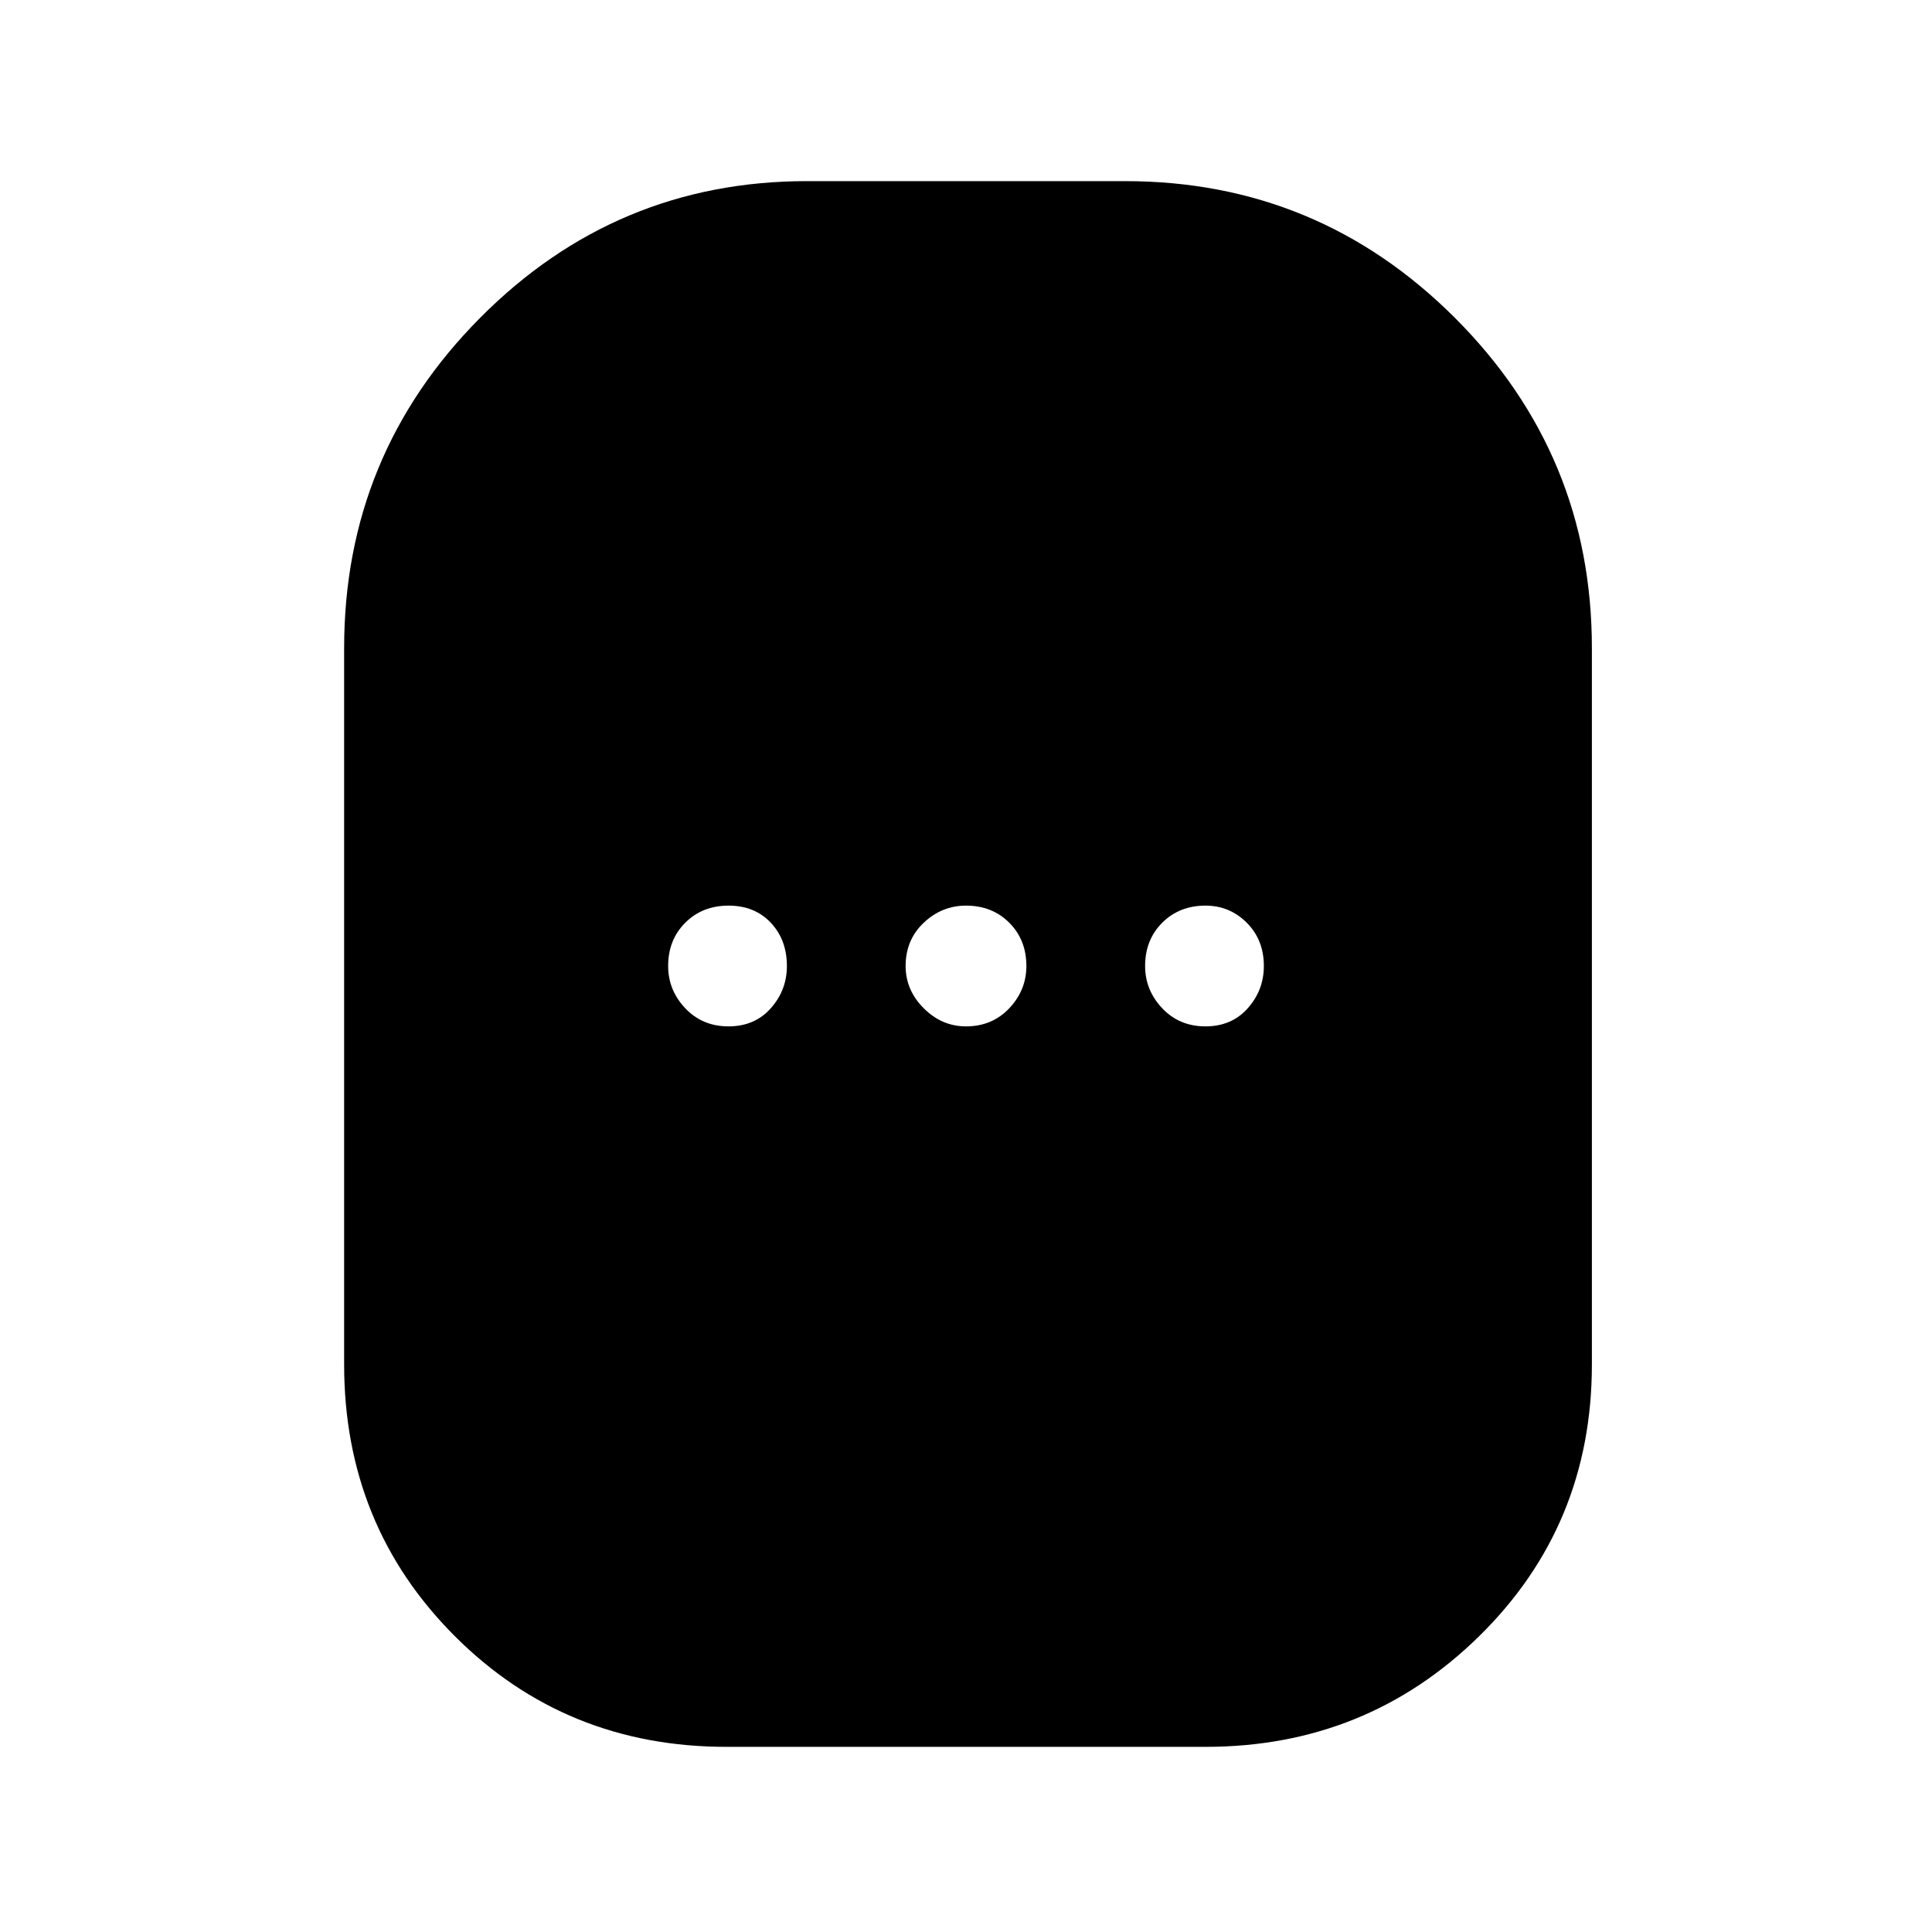 <svg xmlns="http://www.w3.org/2000/svg" height="48" width="48"><path d="M18.05 43.4Q14.05 43.4 11.3 40.65Q8.55 37.9 8.55 33.9V16.1Q8.55 11.3 11.925 7.9Q15.3 4.5 20.05 4.5H27.95Q32.75 4.5 36.15 7.9Q39.55 11.3 39.55 16.1V33.9Q39.55 37.9 36.75 40.65Q33.95 43.4 29.95 43.4ZM18.1 25.5Q18.75 25.5 19.15 25.05Q19.55 24.6 19.55 24Q19.55 23.35 19.15 22.925Q18.75 22.5 18.1 22.5Q17.45 22.5 17.025 22.925Q16.6 23.35 16.6 24Q16.6 24.6 17.025 25.05Q17.45 25.5 18.1 25.5ZM24 25.5Q24.65 25.5 25.075 25.05Q25.5 24.6 25.5 24Q25.5 23.35 25.075 22.925Q24.65 22.5 24 22.5Q23.4 22.5 22.95 22.925Q22.5 23.35 22.5 24Q22.5 24.6 22.95 25.05Q23.4 25.5 24 25.5ZM29.95 25.5Q30.6 25.5 31 25.05Q31.4 24.6 31.4 24Q31.4 23.35 30.975 22.925Q30.55 22.5 29.95 22.5Q29.3 22.5 28.875 22.925Q28.45 23.35 28.45 24Q28.45 24.6 28.875 25.05Q29.3 25.5 29.95 25.5Z"/></svg>